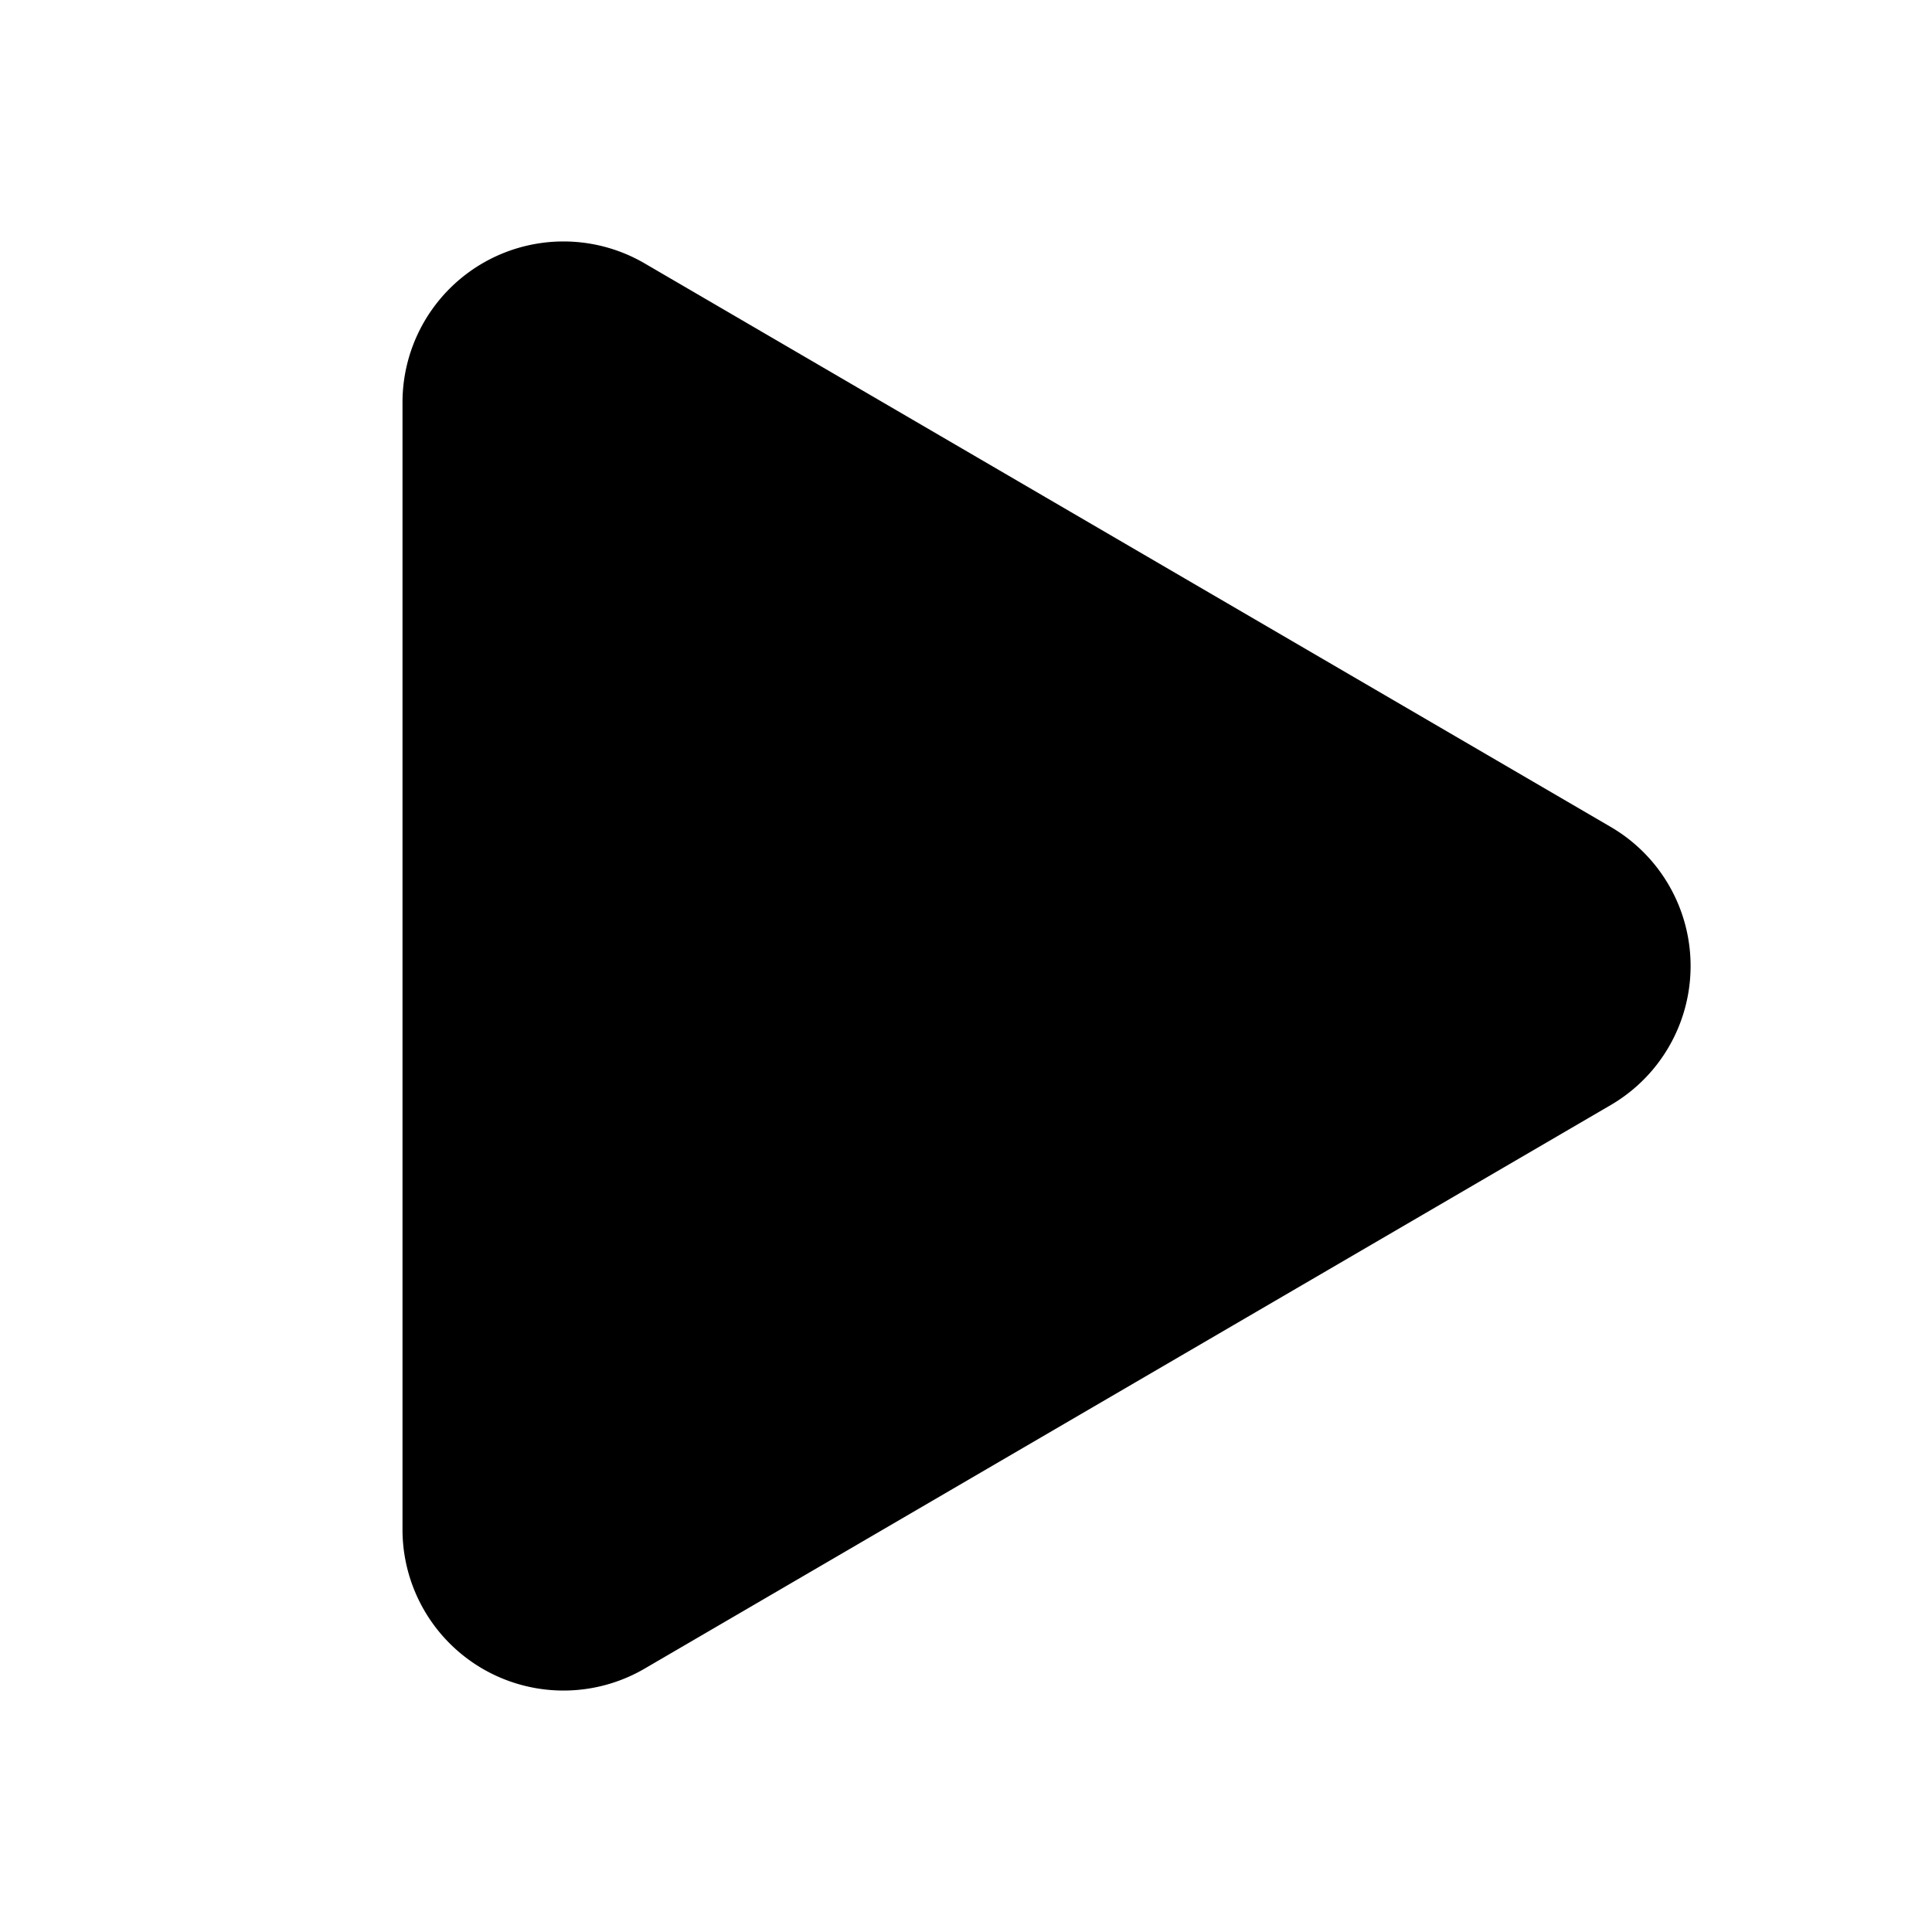 <svg xmlns="http://www.w3.org/2000/svg" width="24" height="24"
     viewBox="0 0 24 24" fill="#000" stroke="none">
  <path d="M5 5a2 2 0 0 1 3.008-1.728l11.997 6.998a2 2 0 0 1 .003 3.458l-12 7A2 2 0 0 1 5 19z"/>
</svg>
